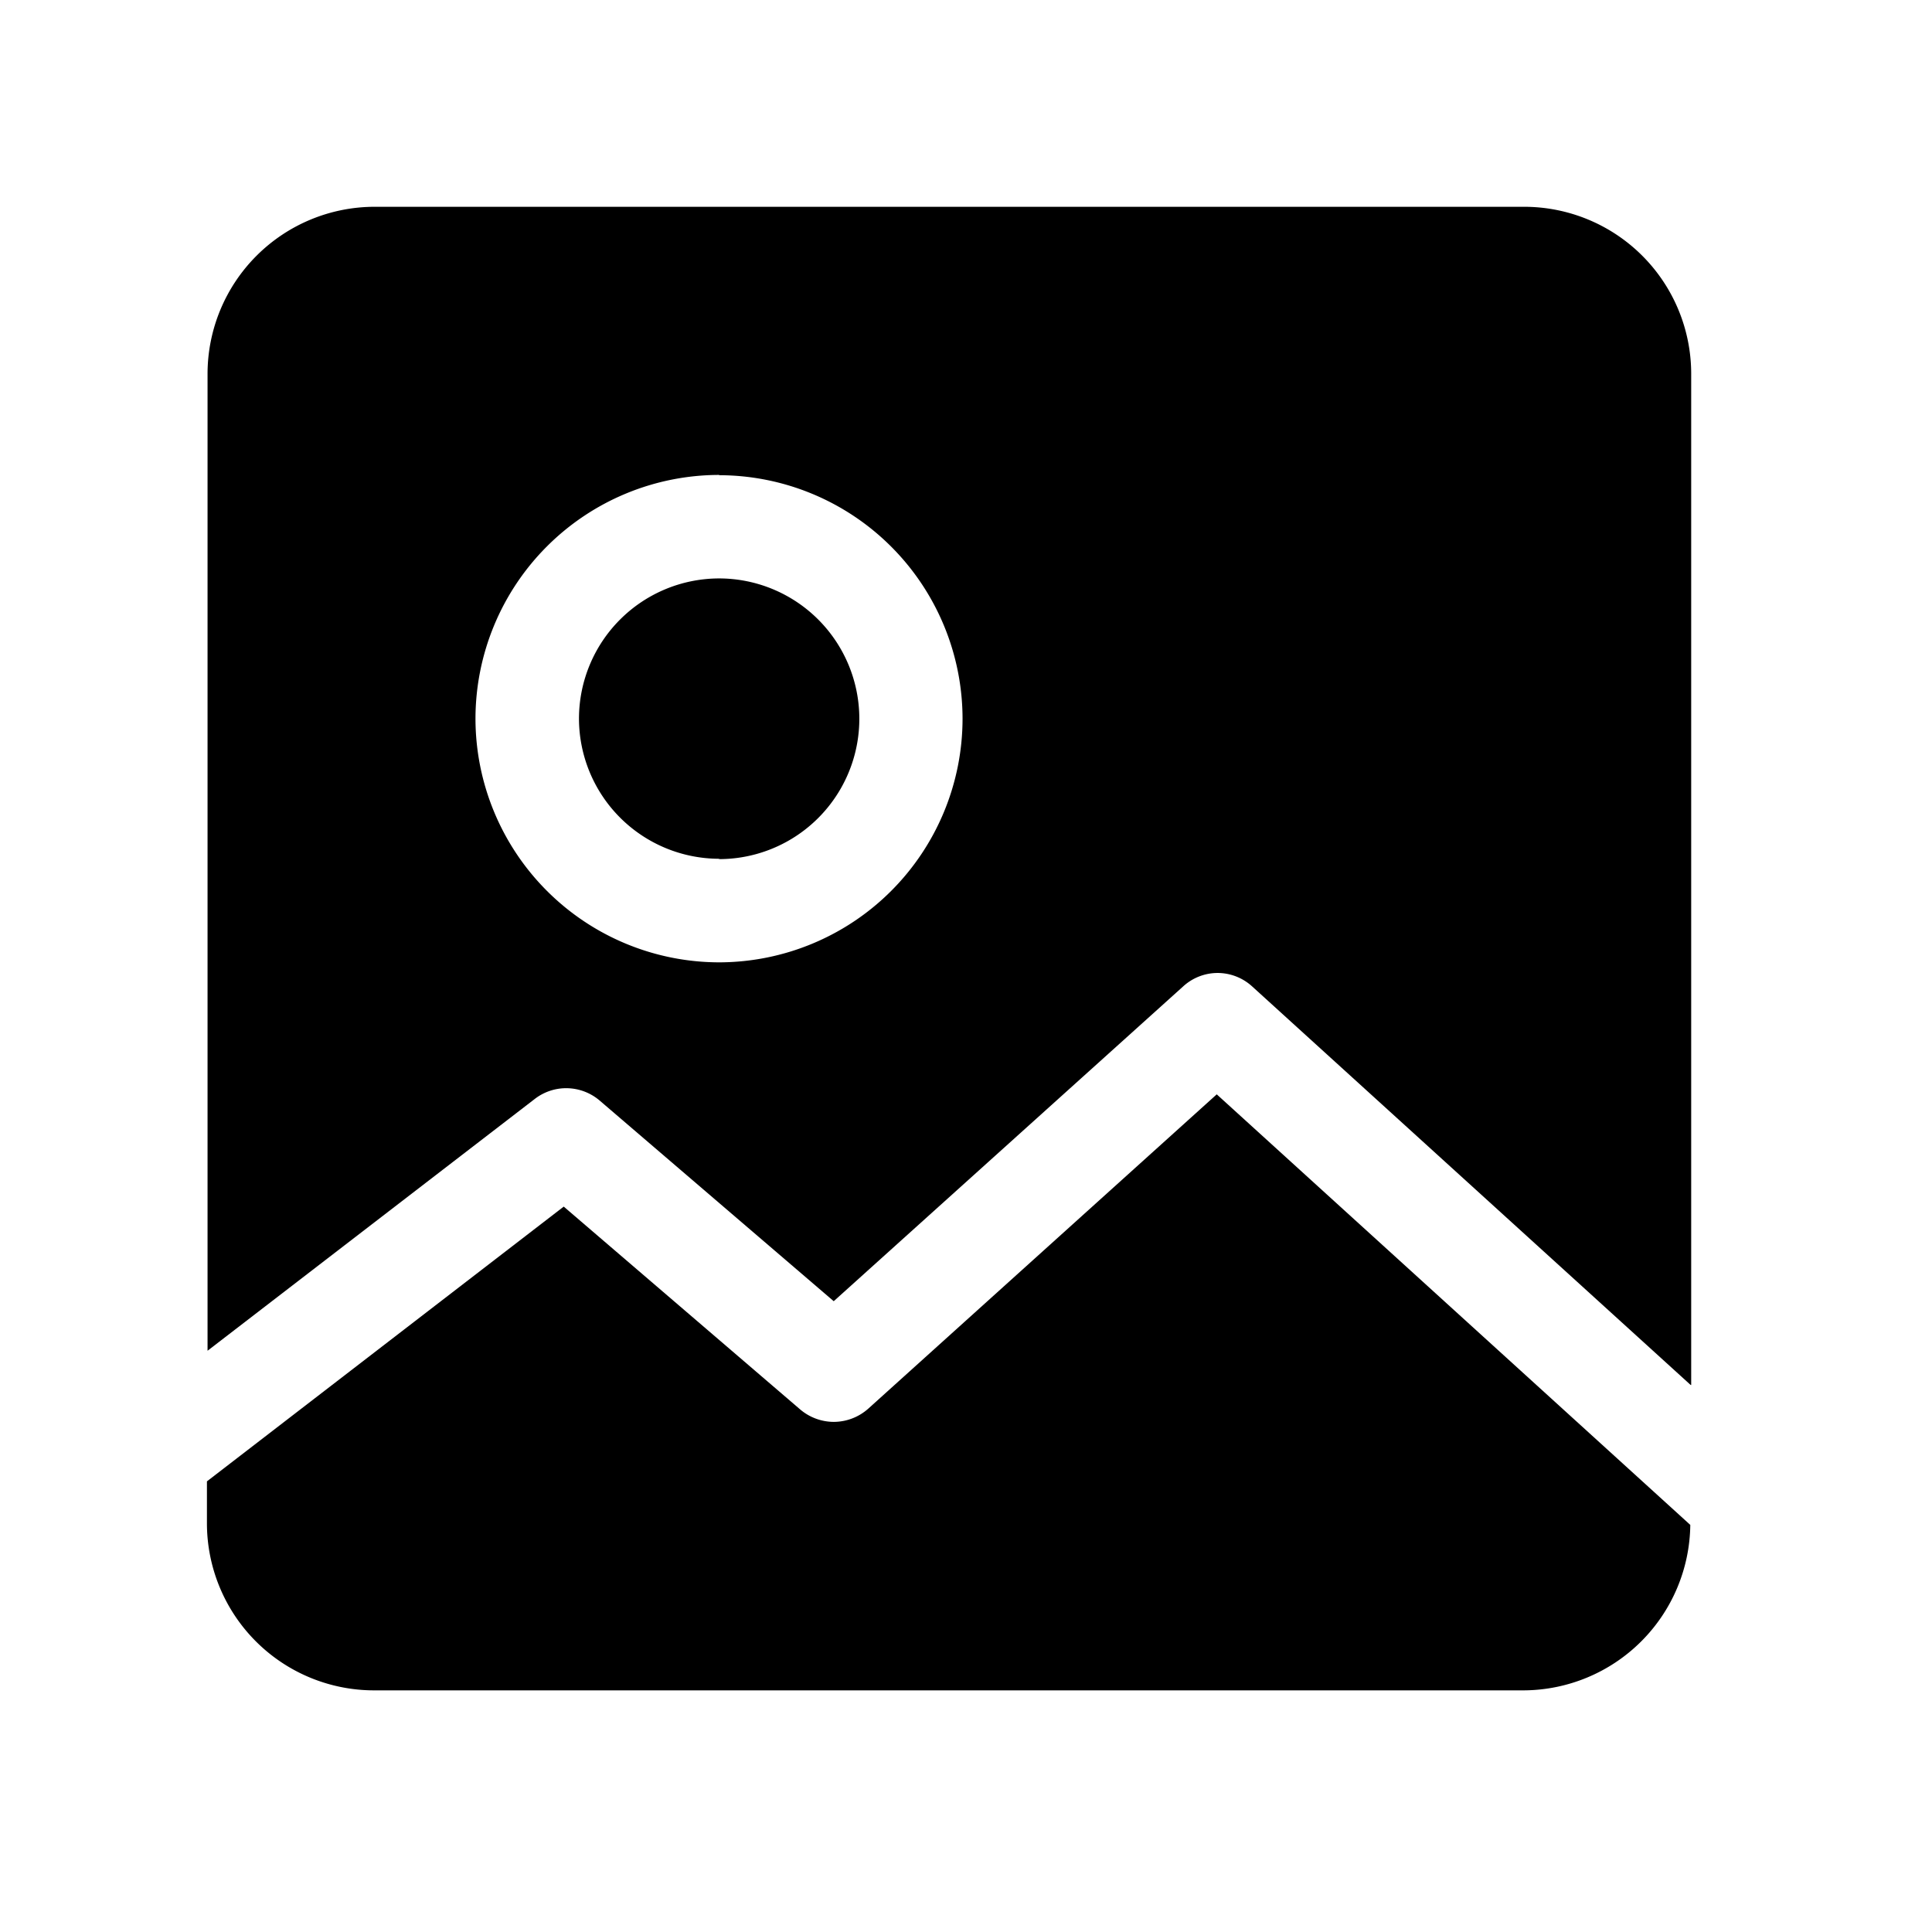 <svg   viewBox="0 0 28 28">
    <g transform="translate(-1490 -226)">
        <path fill="currentColor" stroke-width="0" d="M16284.648-4017.5h-16.666a2.423,2.423,0,0,1-2.42-2.42v-.609l5.171-3.982,3.426,2.939a.755.755,0,0,0,.489.181.755.755,0,0,0,.5-.193l5.049-4.554,6.863,6.24A2.426,2.426,0,0,1,16284.648-4017.5Zm2.416-4.427h0l-6.354-5.775a.744.744,0,0,0-.5-.195.741.741,0,0,0-.5.195l-5.064,4.562-3.39-2.906a.748.748,0,0,0-.487-.181.744.744,0,0,0-.456.156l-4.742,3.649v-14.159a2.423,2.423,0,0,1,2.42-2.42h16.666a2.421,2.421,0,0,1,2.416,2.42v14.656Zm-14.078-13.188a3.536,3.536,0,0,0-3.532,3.532,3.536,3.536,0,0,0,3.532,3.532,3.533,3.533,0,0,0,3.527-3.532A3.533,3.533,0,0,0,16272.986-4035.111Zm0,5.563a2.035,2.035,0,0,1-2.032-2.032,2.034,2.034,0,0,1,2.032-2.031,2.034,2.034,0,0,1,2.031,2.031A2.034,2.034,0,0,1,16272.986-4029.547Z" transform="translate(-14772.563 4267.998)" />
    </g>
</svg>